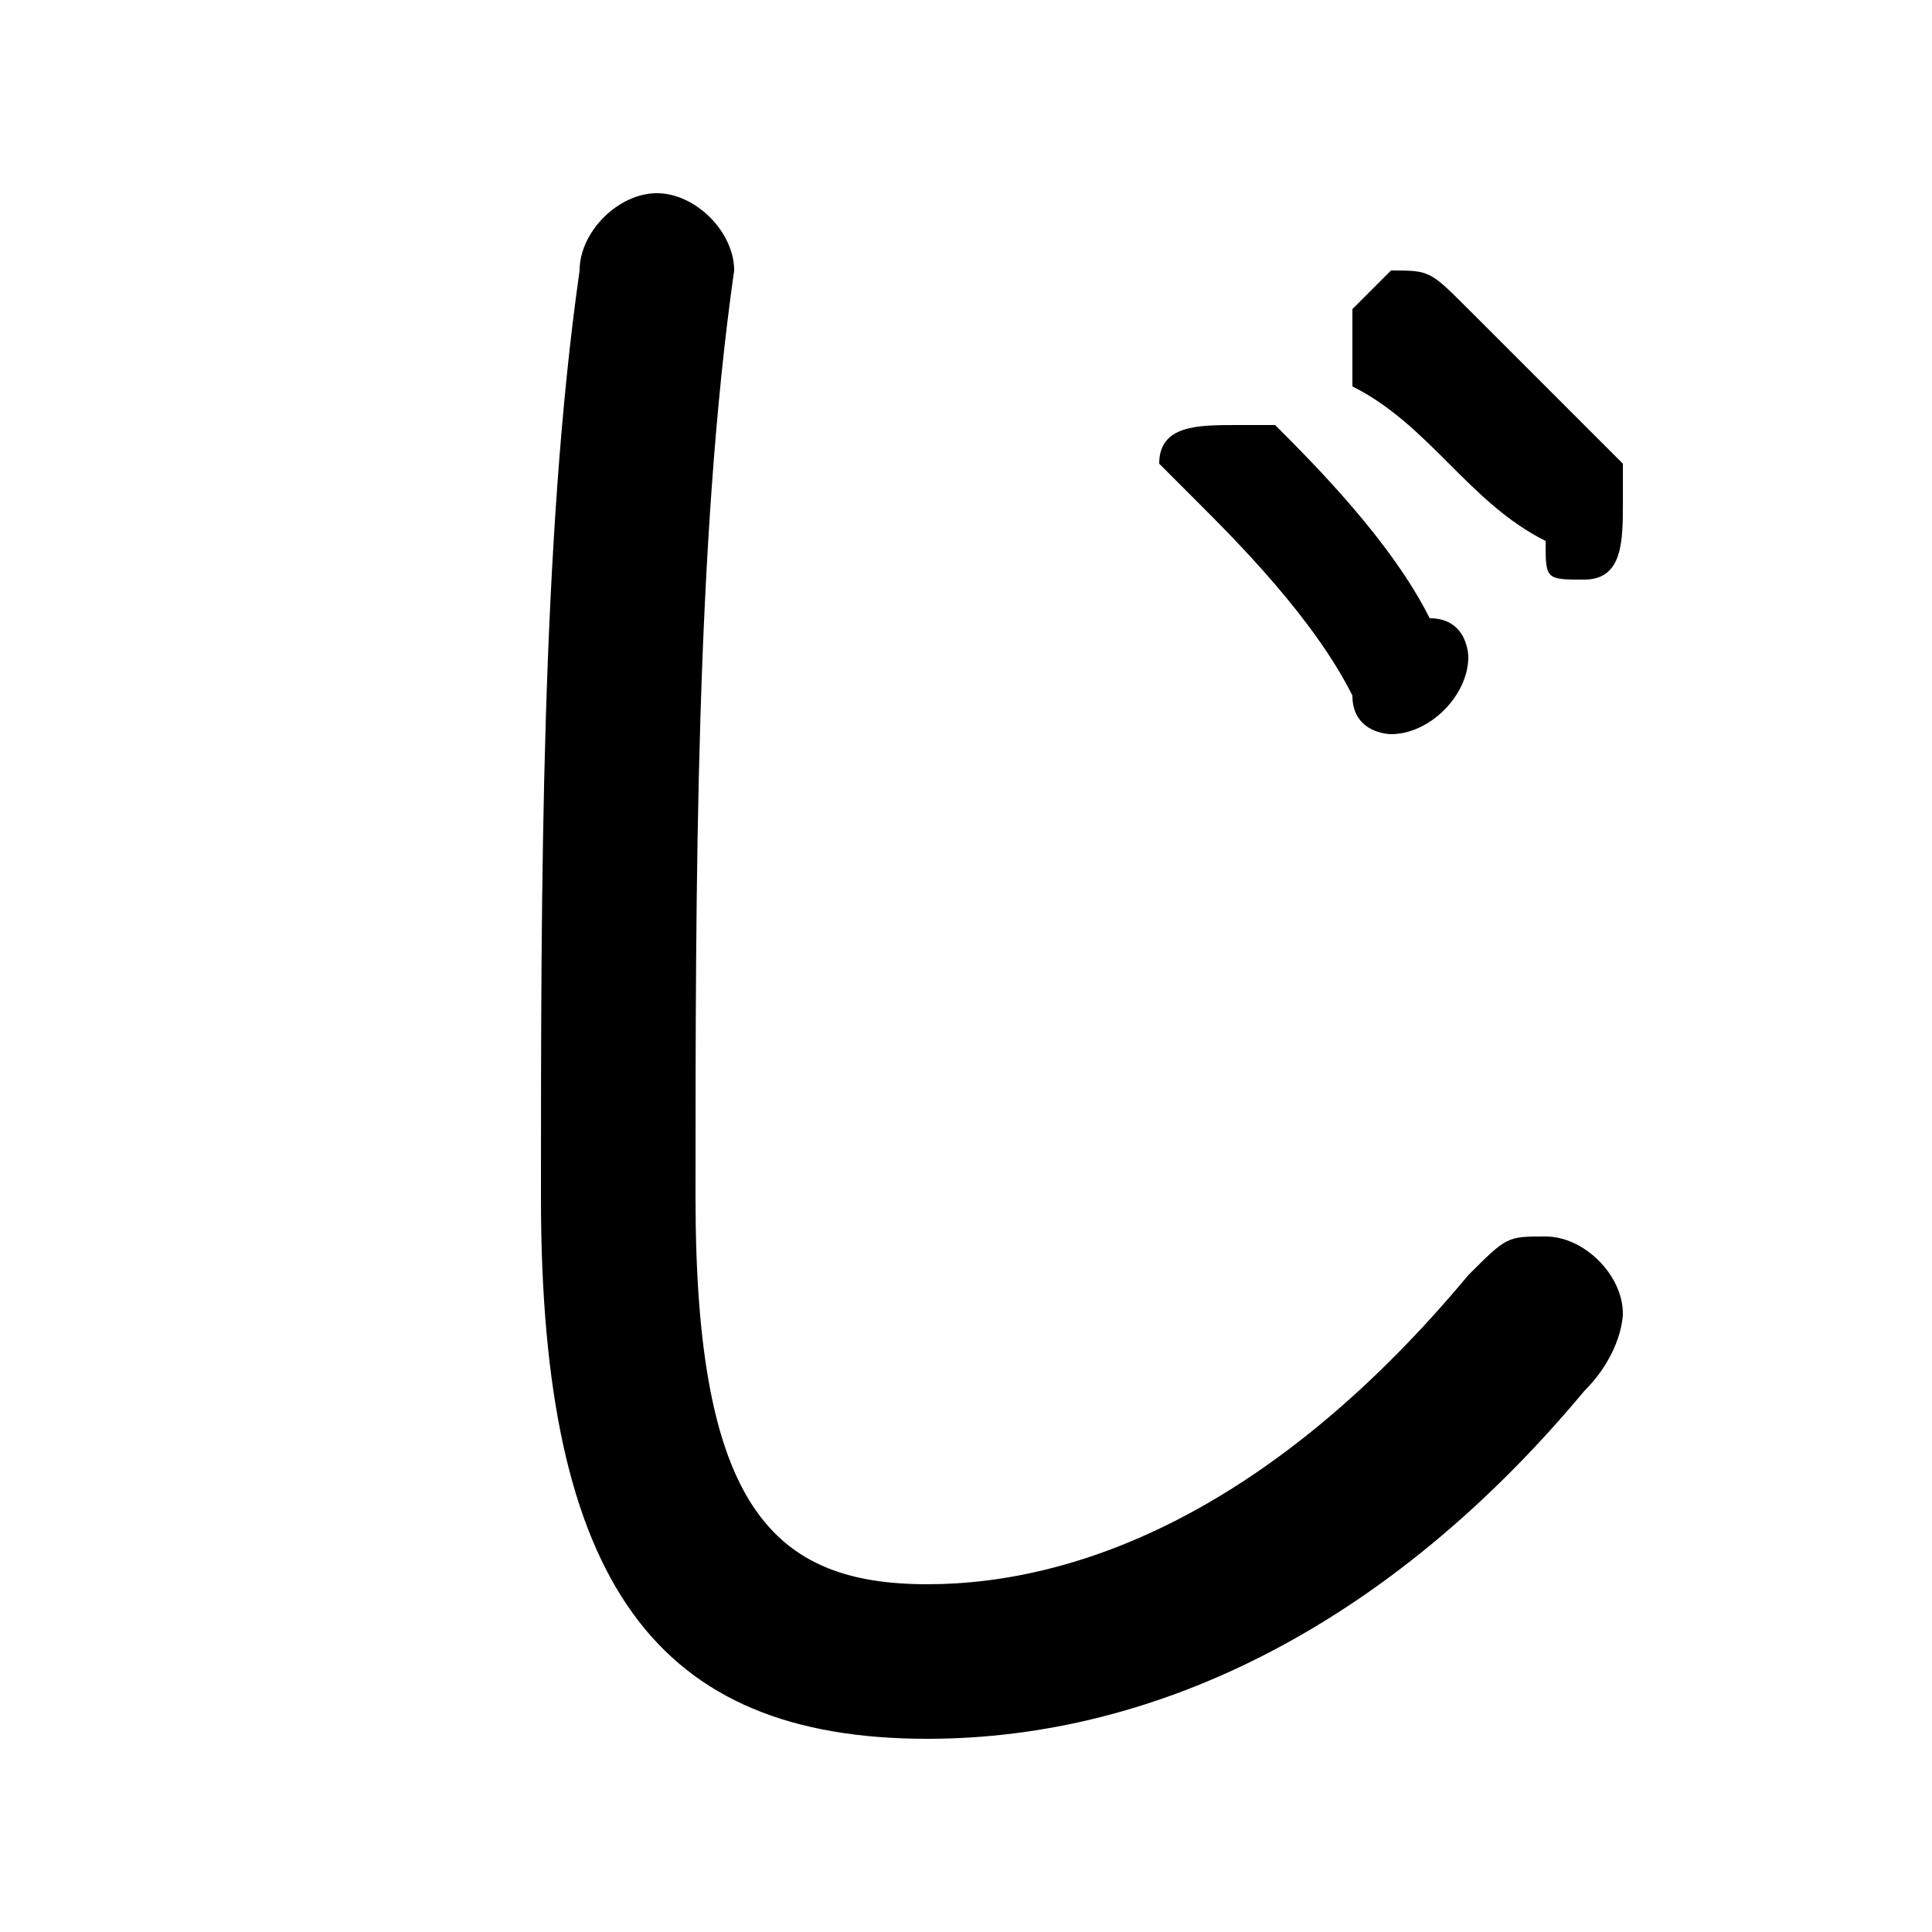 <svg xmlns="http://www.w3.org/2000/svg" viewBox="0 -44.0 50.0 50.0">
    <rect x="0" y="-44.0" width="50.0" height="50.0" fill="#808080" stroke="none"/>
    <g transform="scale(1, -1)">
        <!-- ボディの枠 -->
        <rect x="0" y="-6.0" width="50.0" height="50.0"
            stroke="white" fill="white"/>
        <!-- グリフ座標系の原点 -->
        <circle cx="0" cy="0" r="5" fill="white"/>
        <!-- グリフのアウトライン -->
        <g style="fill:black;stroke:#000000;stroke-width:0;stroke-linecap:round;stroke-linejoin:round;">
        <path d="M 31.0 31.0 C 32.0 30.0 34.0 28.0 35.0 26.0 C 35.0 25.0 36.0 25.0 36.0 25.0 C 37.0 25.0 38.0 26.0 38.0 27.0 C 38.0 27.0 38.0 28.0 37.0 28.0 C 36.0 30.0 34.0 32.0 33.0 33.0 C 33.0 33.0 32.0 33.0 32.0 33.0 C 31.0 33.0 30.0 33.0 30.0 32.0 C 30.0 32.0 31.0 31.0 31.0 31.0 Z M 35.0 34.0 C 37.0 33.0 38.0 31.0 40.0 30.0 C 40.0 29.0 40.0 29.0 41.0 29.0 C 42.0 29.0 42.0 30.0 42.0 31.0 C 42.0 31.0 42.0 31.0 42.0 32.0 C 41.0 33.0 39.0 35.0 38.0 36.0 C 37.0 37.0 37.0 37.0 36.0 37.0 C 36.0 37.0 35.0 36.0 35.0 36.0 C 35.0 35.0 35.0 35.0 35.0 34.0 Z M 14.0 13.0 C 14.0 3.0 17.0 -1.0 24.0 -1.0 C 30.0 -1.0 36.0 2.0 41.0 8.0 C 42.0 9.0 42.0 10.0 42.0 10.0 C 42.0 11.0 41.0 12.0 40.0 12.0 C 39.0 12.0 39.0 12.0 38.0 11.0 C 33.0 5.0 28.0 3.0 24.0 3.0 C 20.0 3.0 18.0 5.0 18.0 13.0 C 18.0 21.0 18.0 30.0 19.0 37.0 C 19.0 38.0 18.0 39.0 17.0 39.0 C 16.0 39.0 15.0 38.0 15.0 37.0 C 14.0 30.0 14.0 21.0 14.0 13.0 Z"/>
    </g>
    </g>
</svg>
